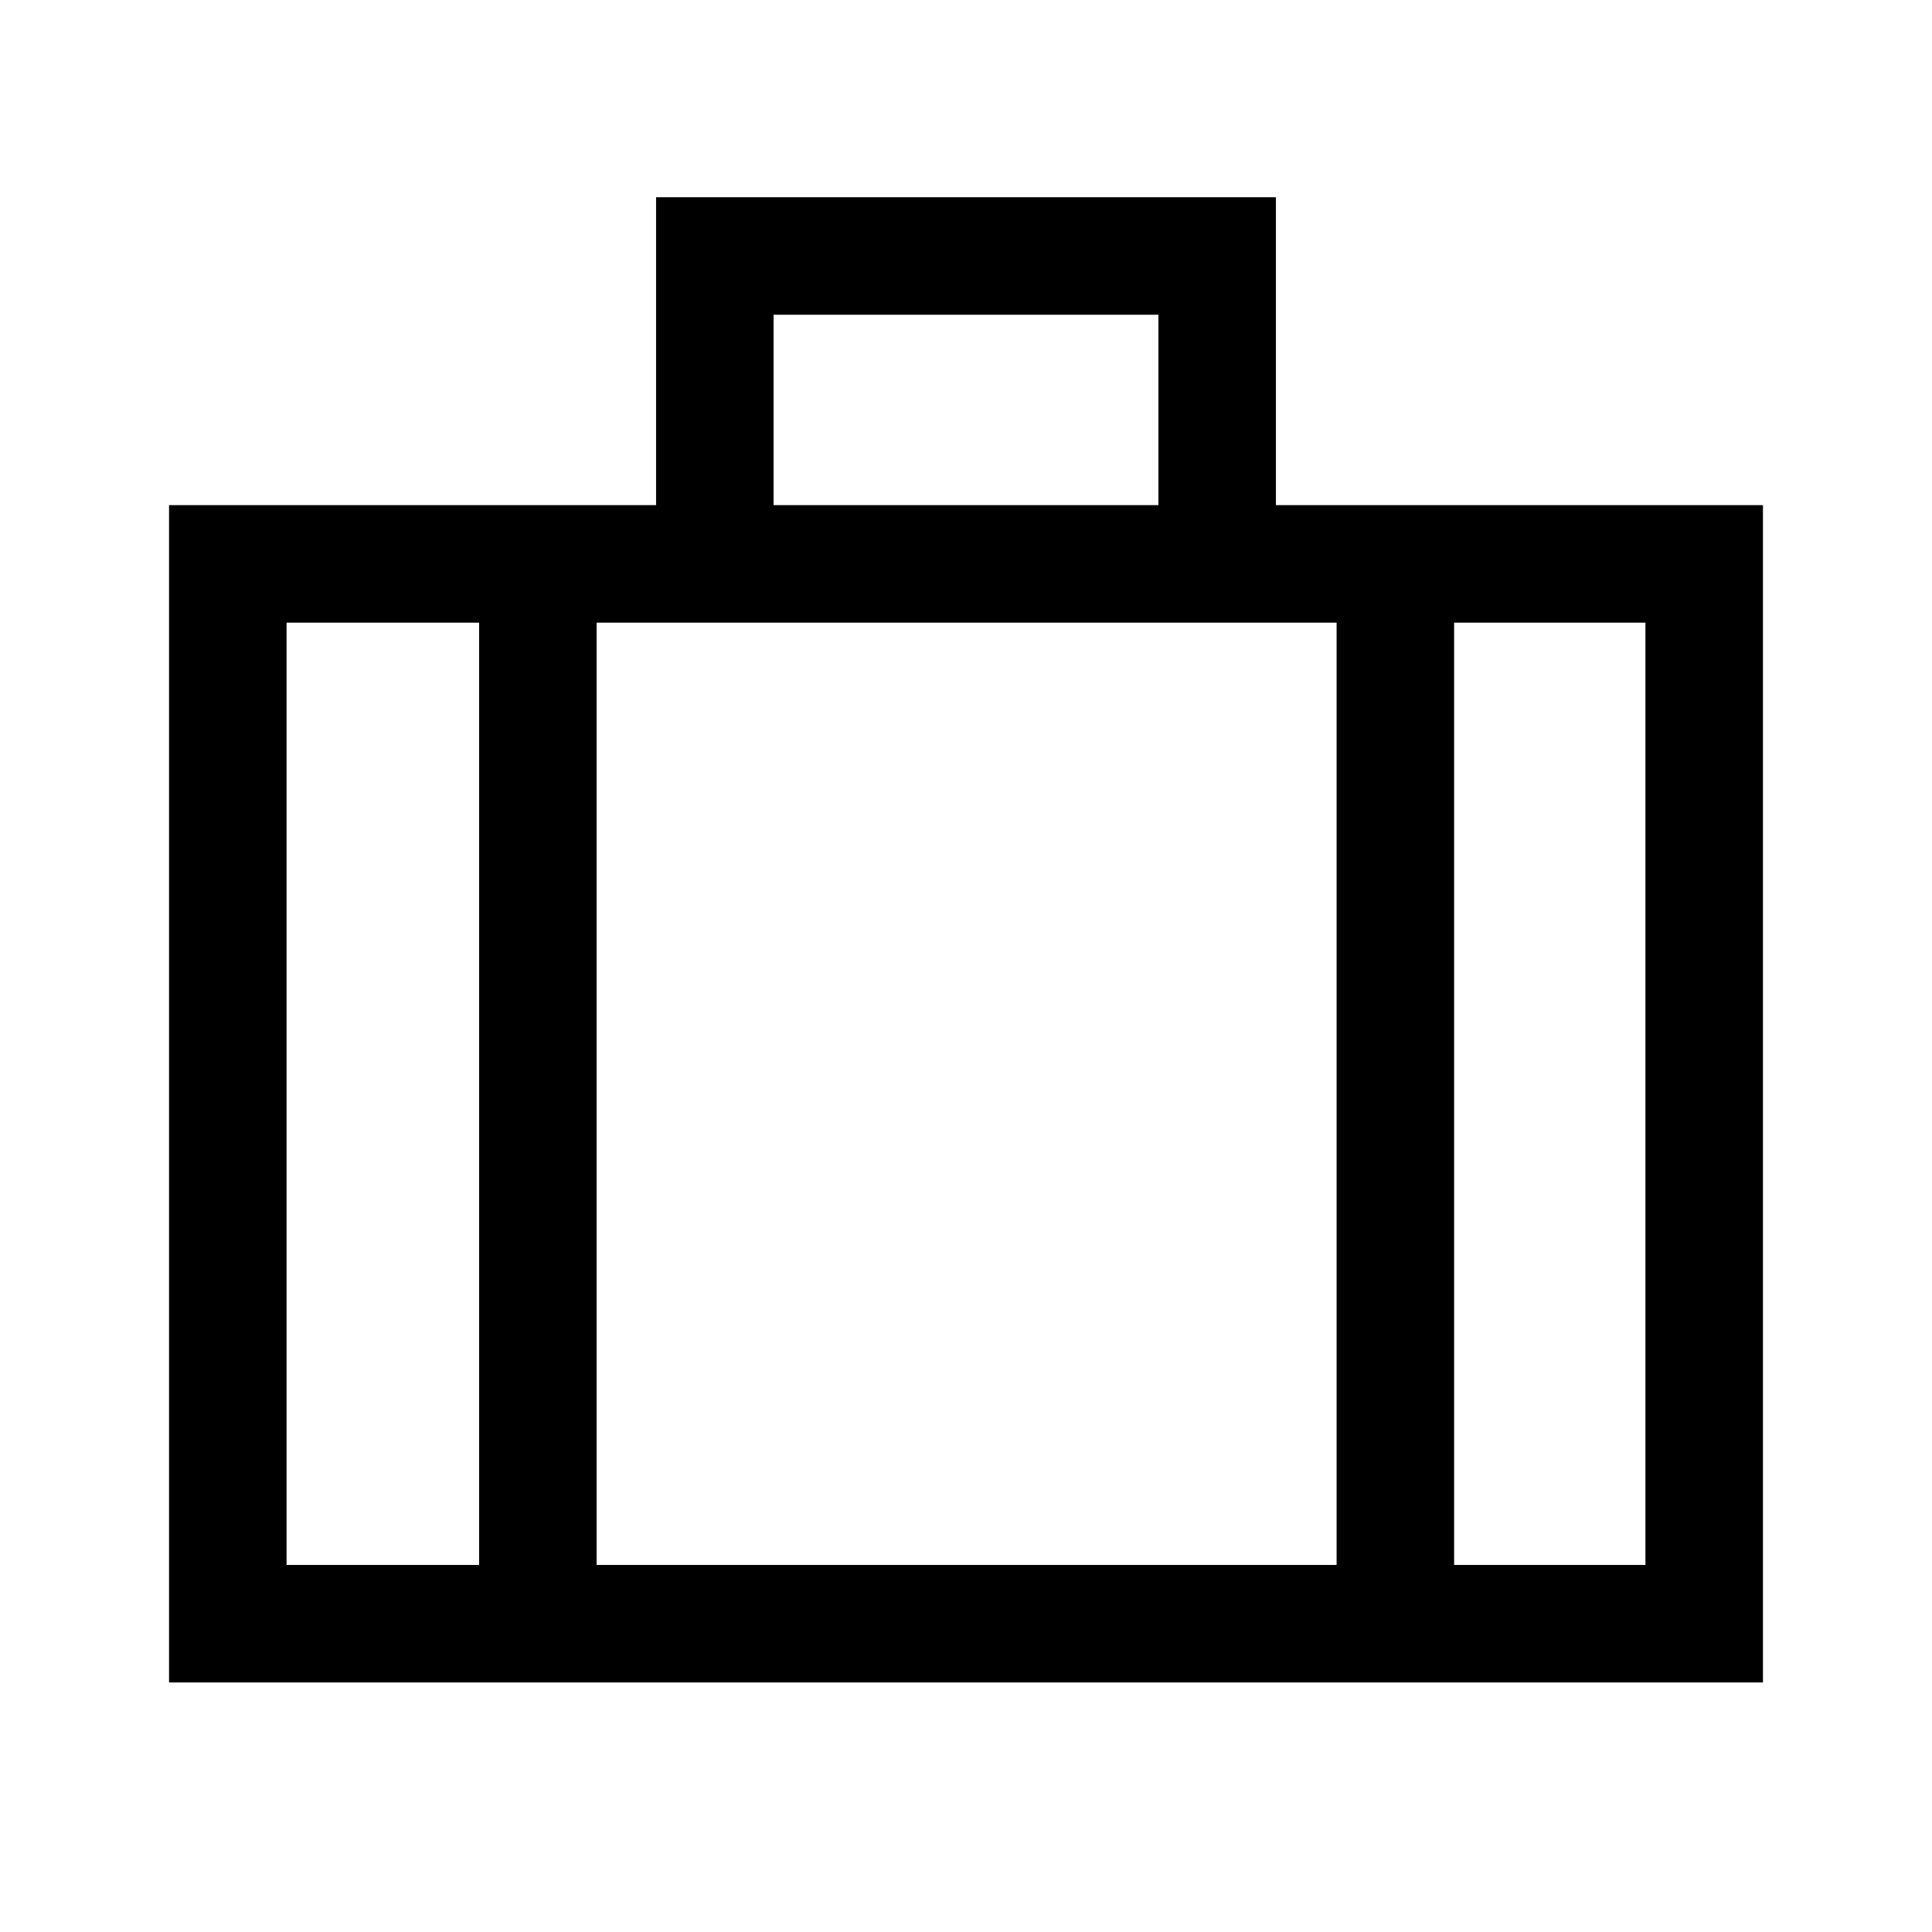<svg xmlns="http://www.w3.org/2000/svg" height="48" viewBox="0 -960 960 960" width="48"><path d="M84-124v-585h242v-153h308v153h242v585H84Zm300.39-585h191.22v-94.61H384.39V-709Zm-146.31 58.39h-95.69v468.22h95.69v-468.22Zm426.07 468.22v-468.22H296.46v468.22h367.69Zm58.39-468.22v468.22h95.07v-468.22h-95.07ZM480-417.85Z"/></svg>